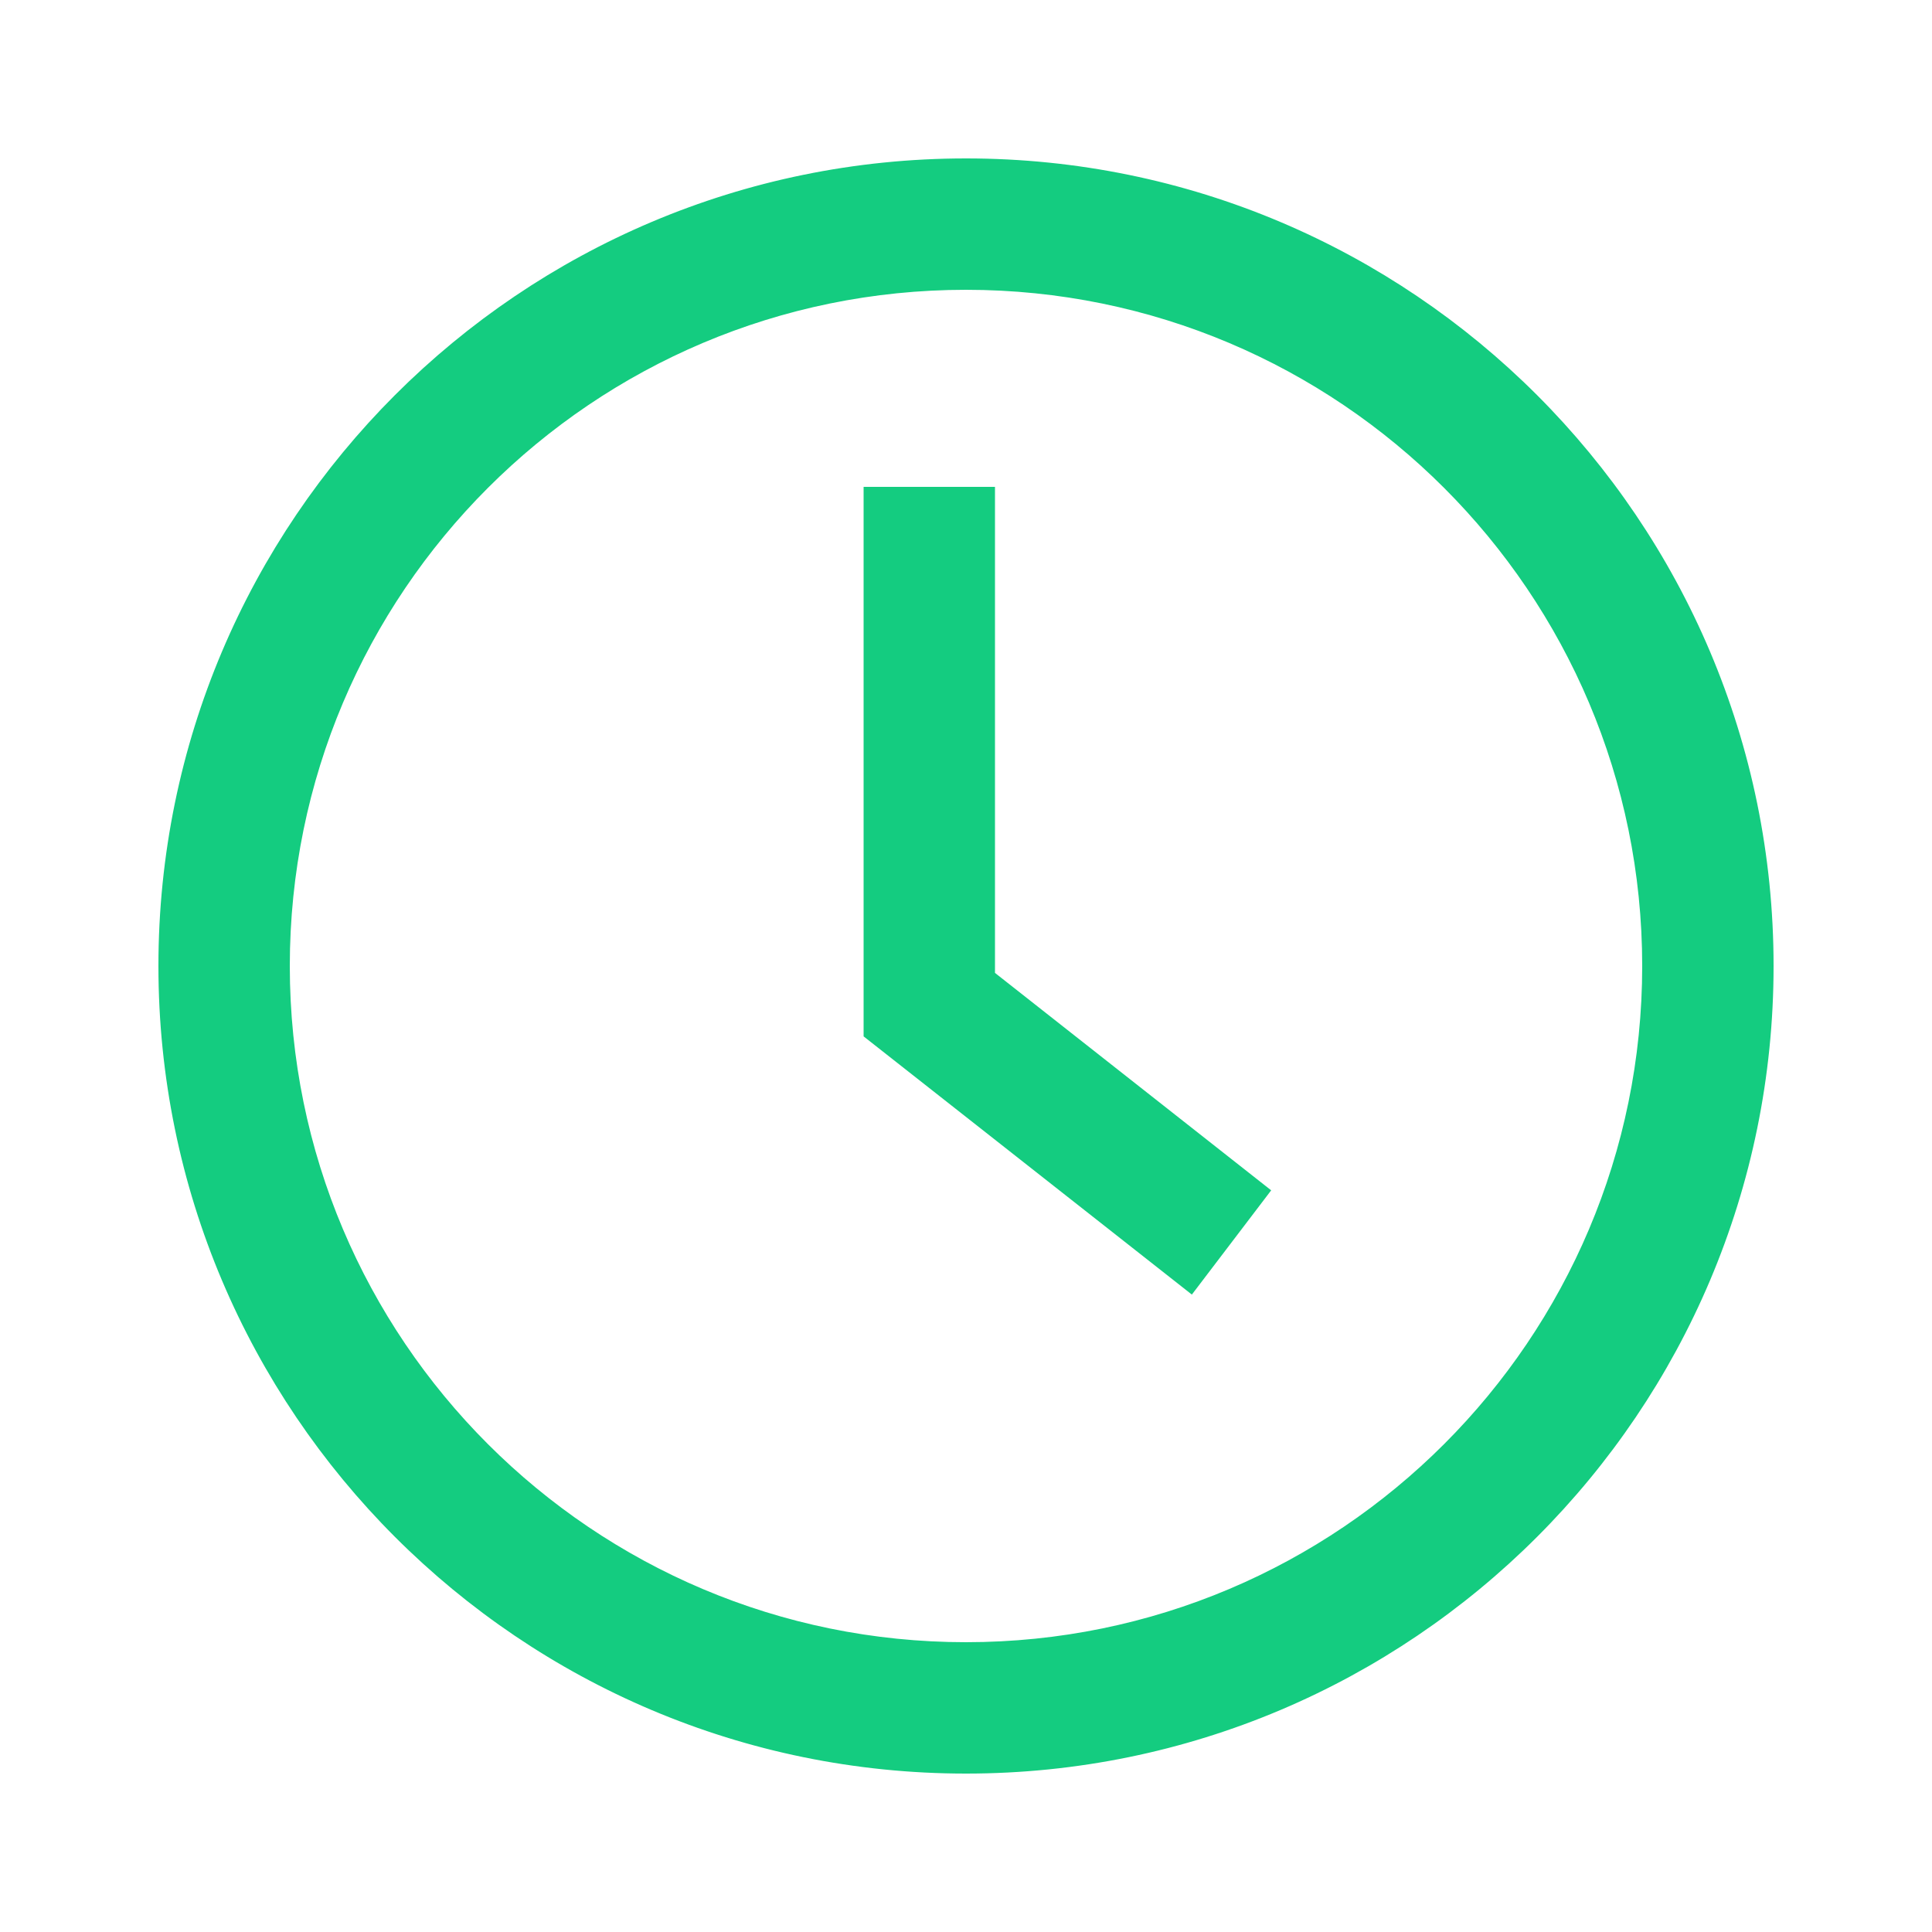 <svg xmlns="http://www.w3.org/2000/svg" xmlns:xlink="http://www.w3.org/1999/xlink" x="0" y="0" enable-background="new 0 0 100 100" version="1.1" viewBox="0 0 100 100" xml:space="preserve"><g fill="#14CC80" stroke="#14CC80"><path d="M50,91.3c22.8,0,41.3-18.5,41.3-41.3S72.8,8.7,50,8.7S8.7,27.2,8.7,50S27.2,91.3,50,91.3z M50,14.5 c19.6,0,35.5,15.9,35.5,35.5S69.6,85.5,50,85.5S14.5,69.6,14.5,50S30.4,14.5,50,14.5z"/><polygon points="65.1 61.7 51 50.6 51 25.7 45.2 25.7 45.2 53.4 61.6 66.3"/></g></svg>